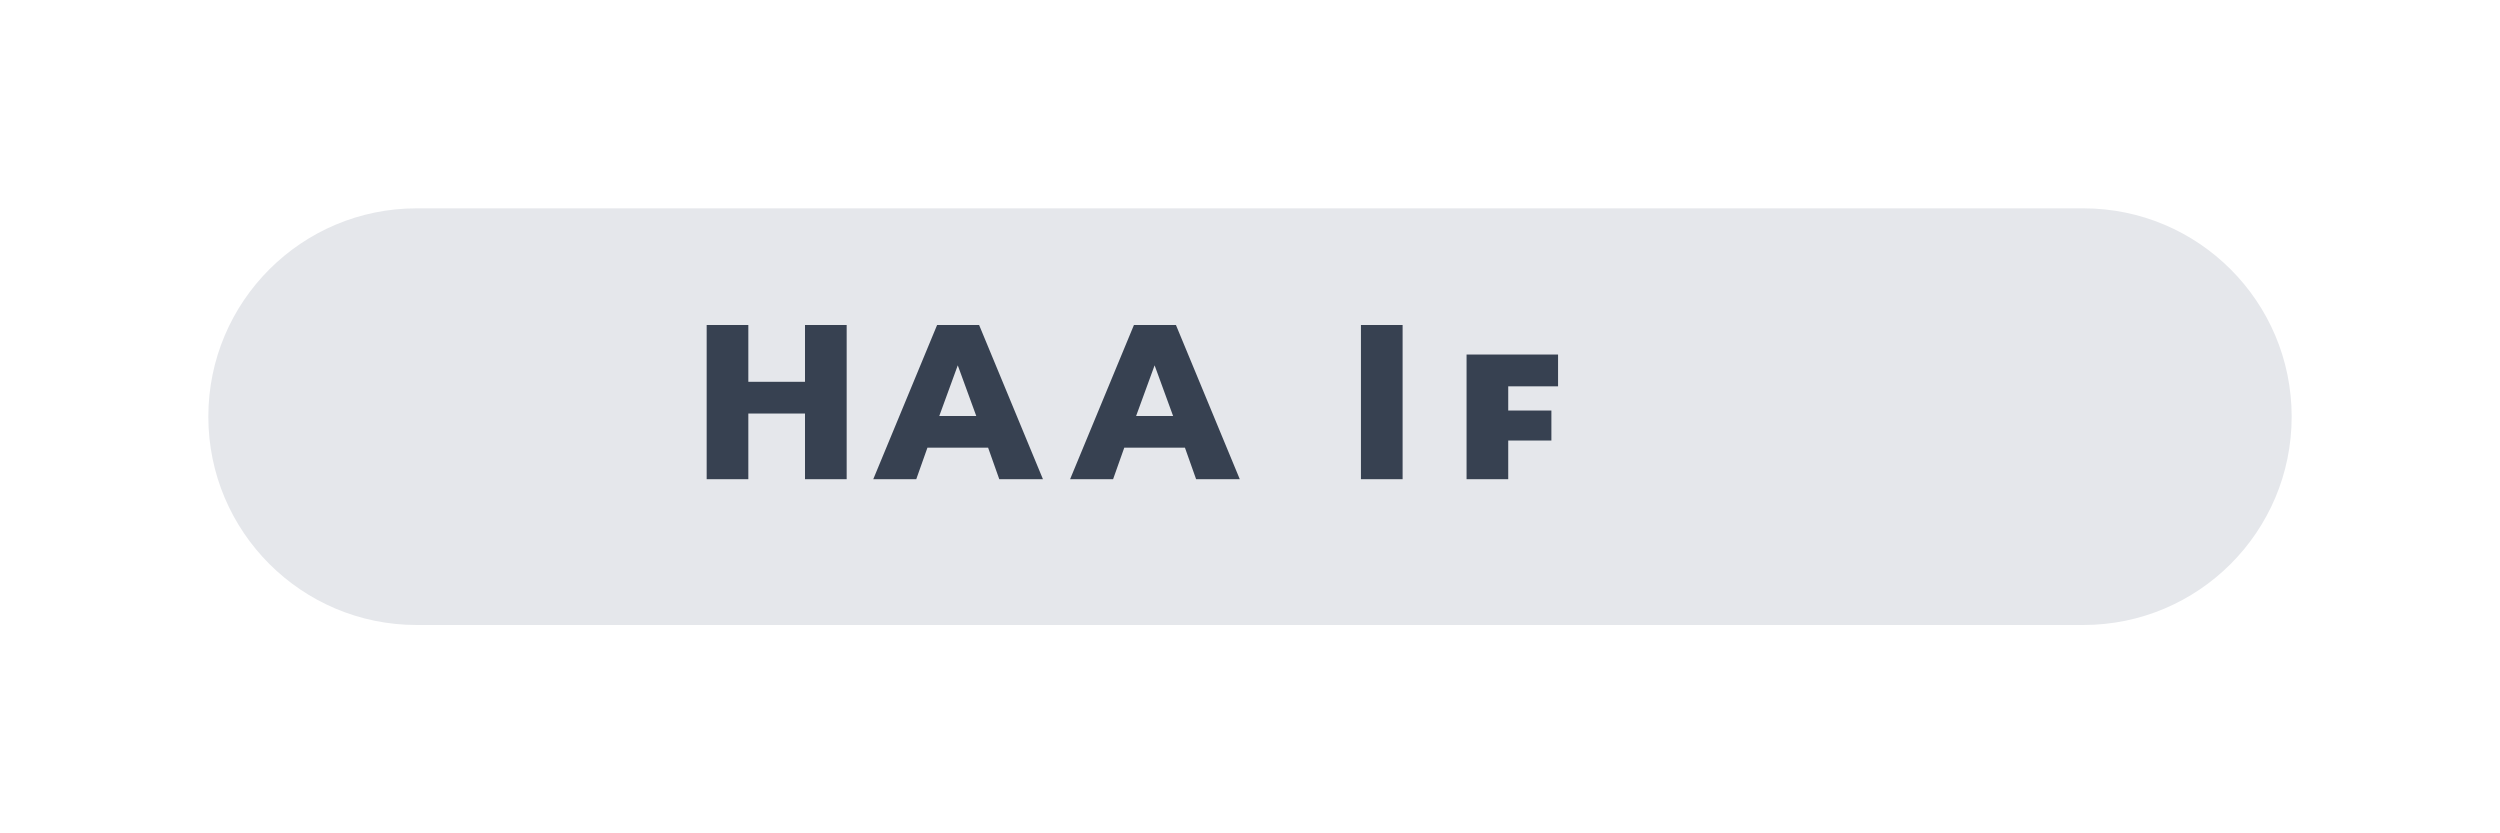 
<svg width="120" height="40" viewBox="0 0 120 40" fill="none" xmlns="http://www.w3.org/2000/svg">
  <path d="M10 20C10 14.477 14.477 10 20 10H100C105.523 10 110 14.477 110 20V20C110 25.523 105.523 30 100 30H20C14.477 30 10 25.523 10 20V20Z" fill="#E5E7EB"/>
  <path d="M33.92 15.6H35.92V18.328H38.64V15.6H40.64V23H38.64V19.848H35.92V23H33.92V15.6ZM47.429 21.488H44.517L43.981 23H41.917L44.981 15.6H46.997L50.061 23H47.965L47.429 21.488ZM46.861 19.968L45.973 17.536L45.085 19.968H46.861ZM56.877 21.488H53.965L53.429 23H51.365L54.429 15.6H56.445L59.509 23H57.413L56.877 21.488ZM56.309 19.968L55.421 17.536L54.533 19.968H56.309ZM65.325 15.6H67.325V23H65.325V15.6ZM74.787 17.016V18.544H72.395V19.704H74.467V21.144H72.395V23H70.395V17.016H74.787Z" fill="#374151"/>
</svg>
